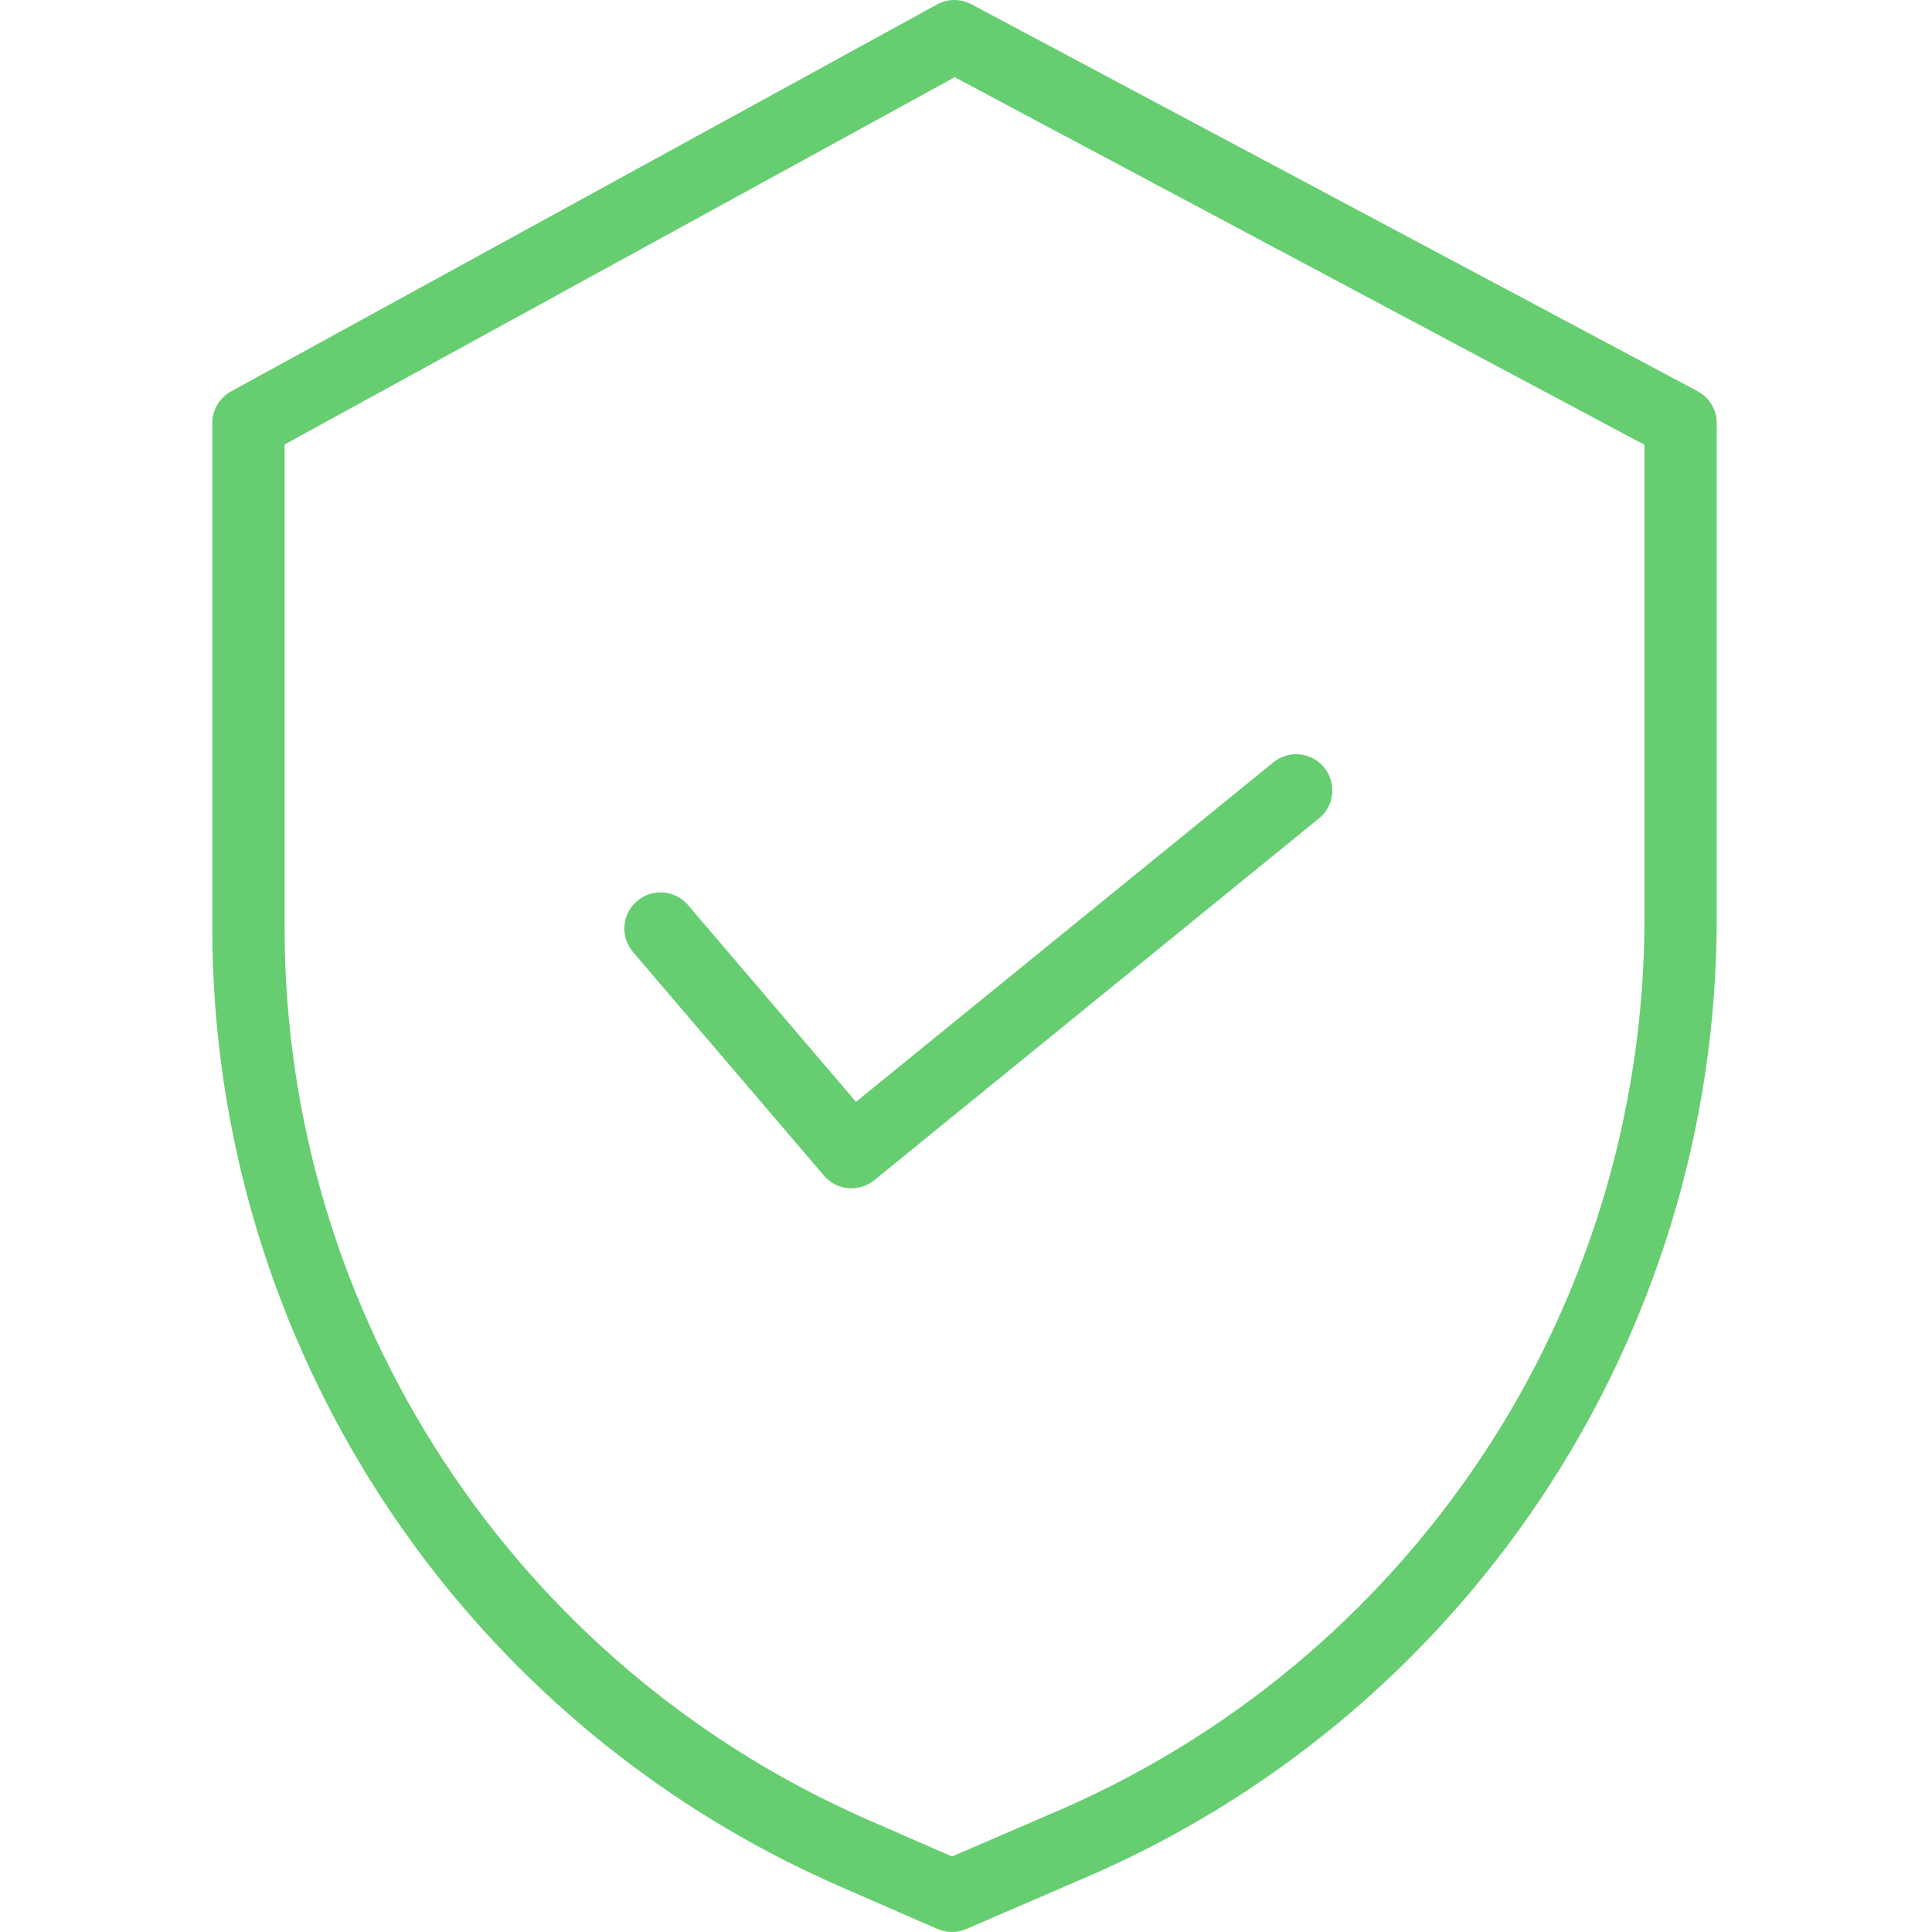 <svg width="33" height="33" viewBox="0 0 33 33" fill="none" xmlns="http://www.w3.org/2000/svg">
<g clip-path="url(#clip0)">
<path d="M28.996 6.682L16.593 0.073C16.409 -0.025 16.189 -0.024 16.006 0.076L3.947 6.685C3.749 6.794 3.626 7.001 3.626 7.227V15.86C3.633 22.956 7.838 29.376 14.34 32.219L16.014 32.949C16.17 33.017 16.348 33.017 16.505 32.949L18.391 32.135C25.014 29.353 29.323 22.871 29.323 15.688V7.227C29.323 6.999 29.197 6.789 28.996 6.682ZM28.088 15.688C28.087 22.376 24.074 28.411 17.908 30.999L17.904 31.001L16.261 31.71L14.834 31.087C8.782 28.441 4.868 22.465 4.861 15.86V7.592L16.307 1.319L28.088 7.597V15.688Z" fill="#66CE71"/>
<path d="M11.752 15.459C11.53 15.2 11.14 15.169 10.881 15.391C10.621 15.612 10.591 16.002 10.812 16.261L14.074 20.081C14.292 20.336 14.673 20.37 14.933 20.159L22.529 13.979C22.794 13.764 22.834 13.375 22.619 13.11C22.404 12.846 22.015 12.805 21.75 13.021L14.621 18.82L11.752 15.459Z" fill="#66CE71"/>
</g>
<defs>
<clipPath id="clip0">
<rect width="33" height="33" fill="white"/>
</clipPath>
</defs>
</svg>
